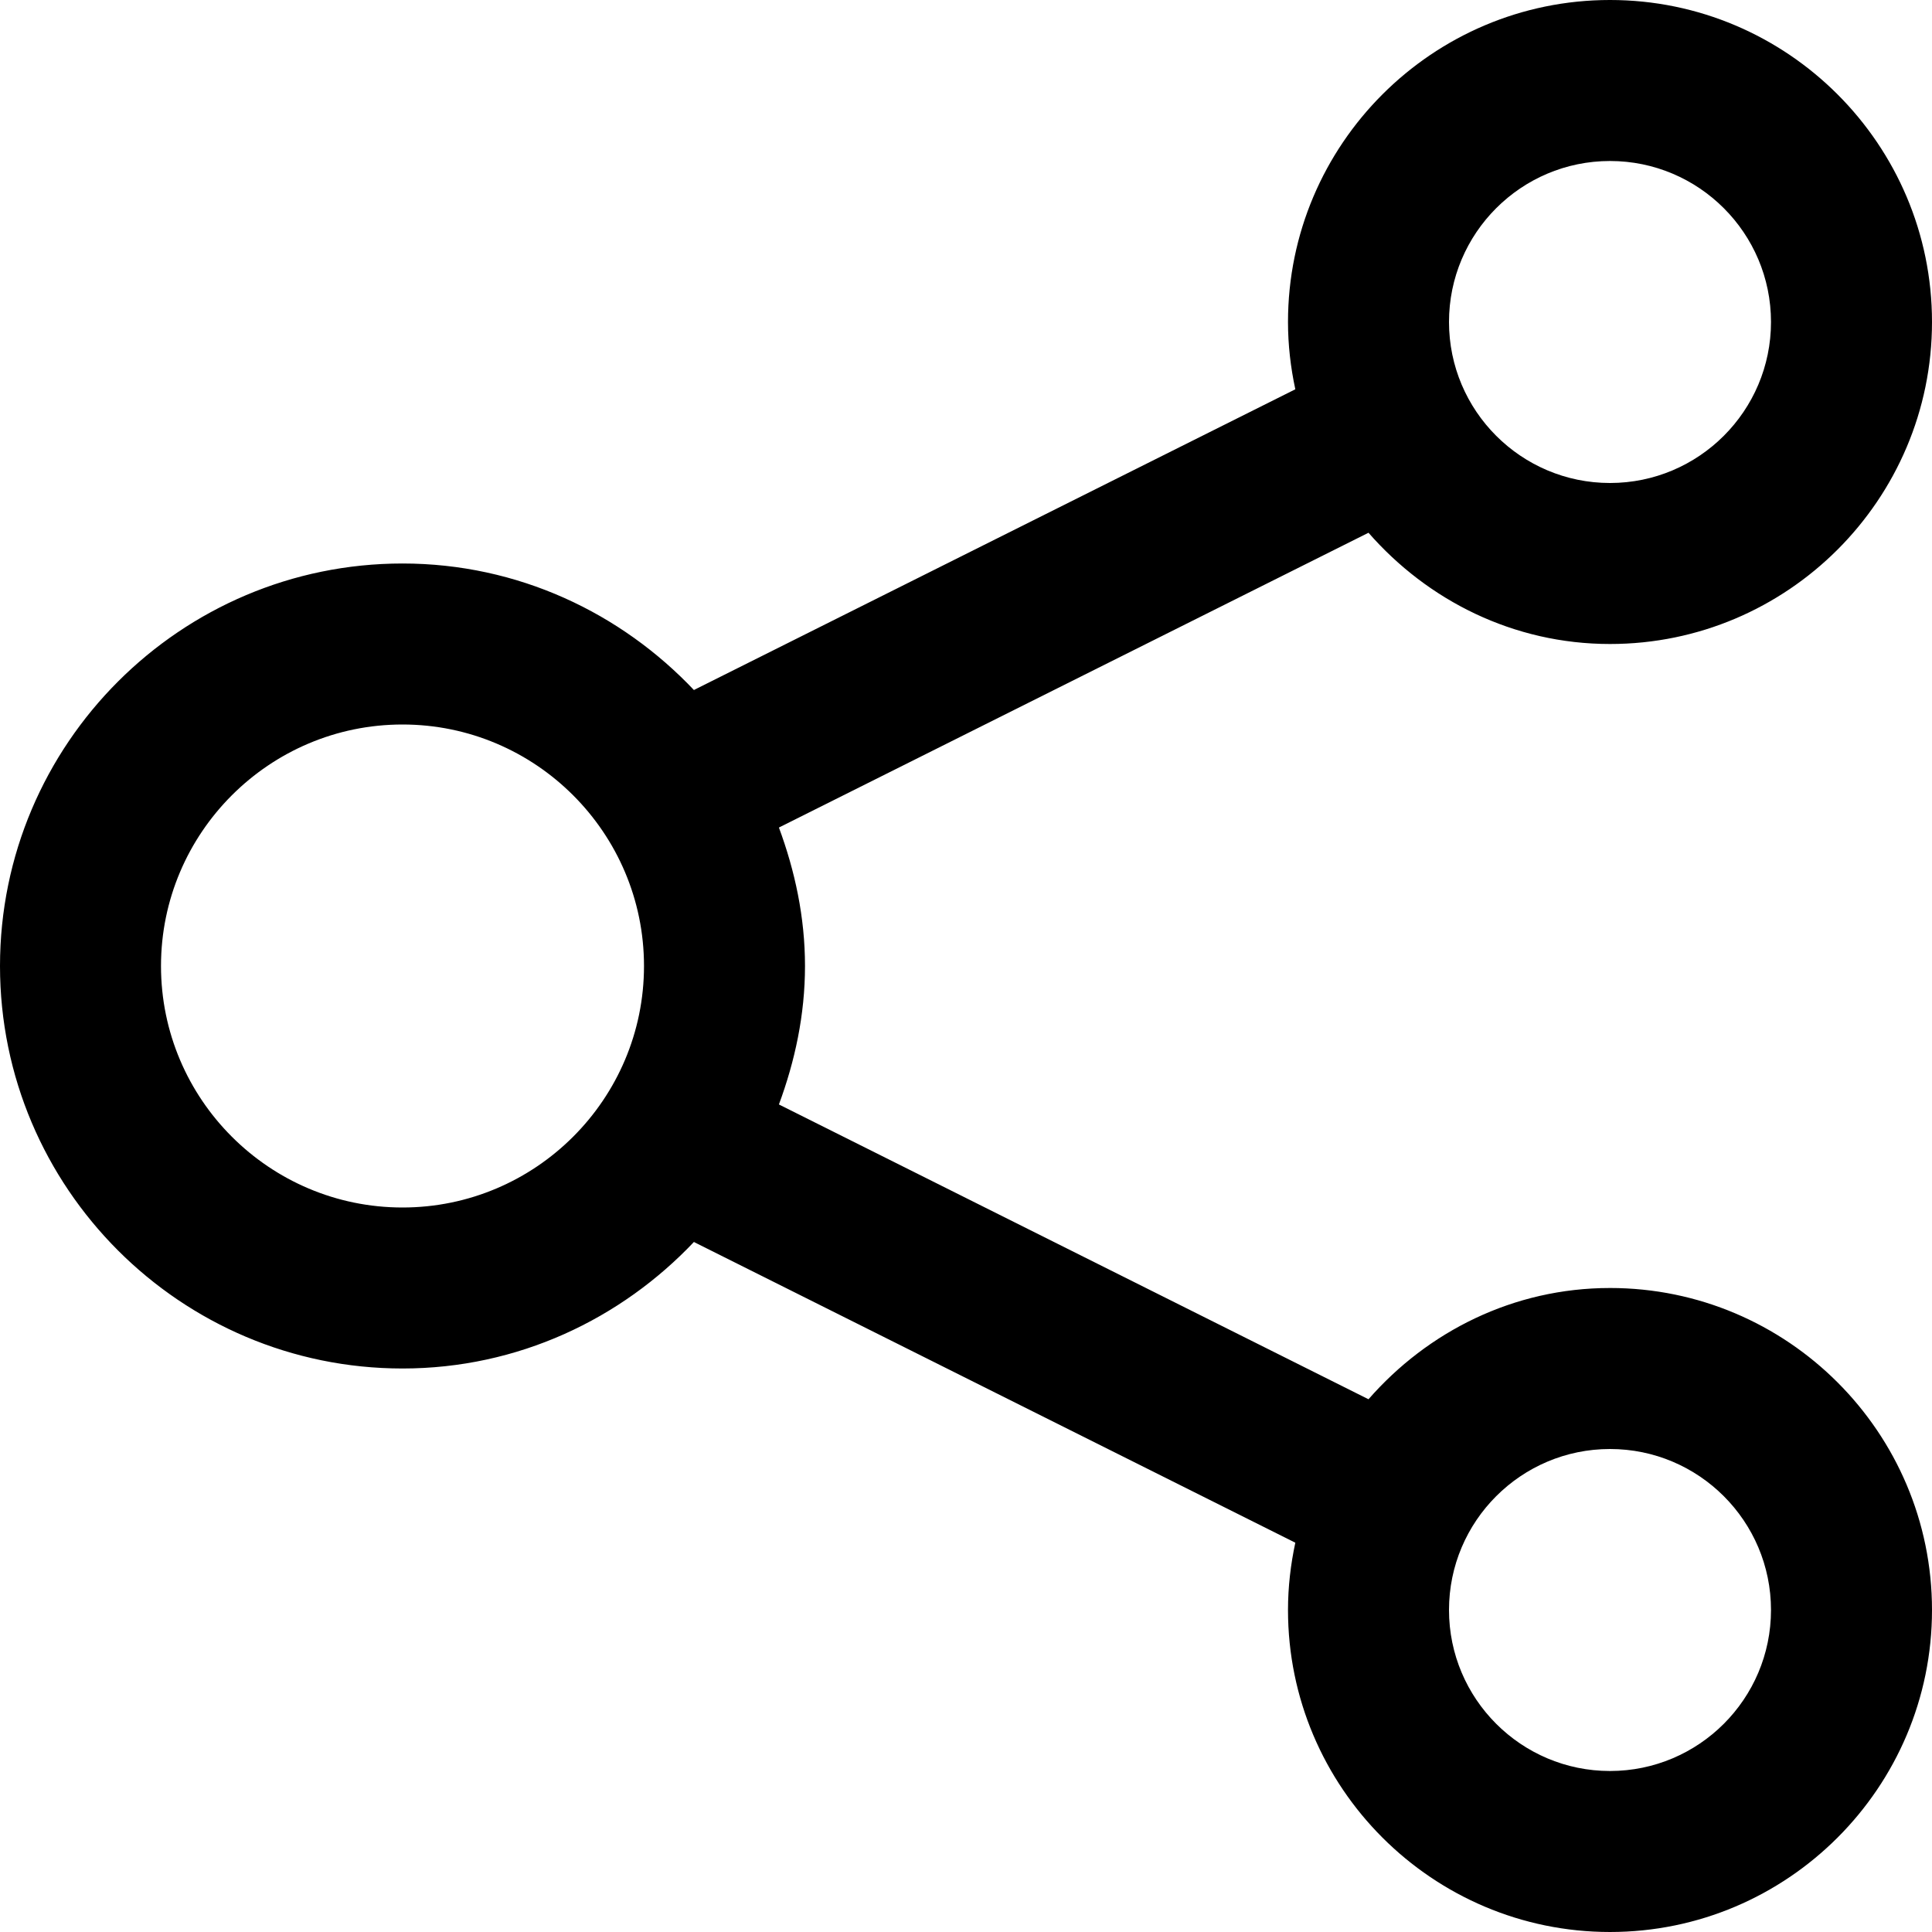 <?xml version="1.0" encoding="utf-8"?>
<!-- Generated by IcoMoon.io -->
<!DOCTYPE svg PUBLIC "-//W3C//DTD SVG 1.1//EN" "http://www.w3.org/Graphics/SVG/1.1/DTD/svg11.dtd">
<svg version="1.1" xmlns="http://www.w3.org/2000/svg" xmlns:xlink="http://www.w3.org/1999/xlink" width="24" height="24" viewBox="0 0 24 24">
<path d="M20 16c-1.2 0-2.266 0.542-3 1.382l-7.324-3.662c0.199-0.538 0.324-1.113 0.324-1.72s-0.125-1.182-0.324-1.72l7.324-3.662c0.734 0.84 1.8 1.382 3 1.382 2.206 0 4-1.795 4-4s-1.794-4-4-4-4 1.795-4 4c0 0.287 0.033 0.566 0.091 0.836l-7.47 3.735c0.003 0.003 0.004 0.007 0.007 0.009-0.912-0.967-2.196-1.58-3.628-1.58-2.757 0-5 2.243-5 5s2.243 5 5 5c1.432 0 2.716-0.613 3.628-1.58-0.003 0.002-0.004 0.006-0.007 0.009l7.47 3.735c-0.058 0.27-0.091 0.549-0.091 0.836 0 2.205 1.794 4 4 4s4-1.795 4-4-1.794-4-4-4zM20 2c1.103 0 2 0.896 2 2s-0.897 2-2 2-2-0.896-2-2 0.897-2 2-2zM5 15c-1.654 0-3-1.346-3-3s1.346-3 3-3 3 1.346 3 3-1.346 3-3 3zM20 22c-1.103 0-2-0.896-2-2s0.897-2 2-2 2 0.896 2 2-0.897 2-2 2z"></path>
</svg>
